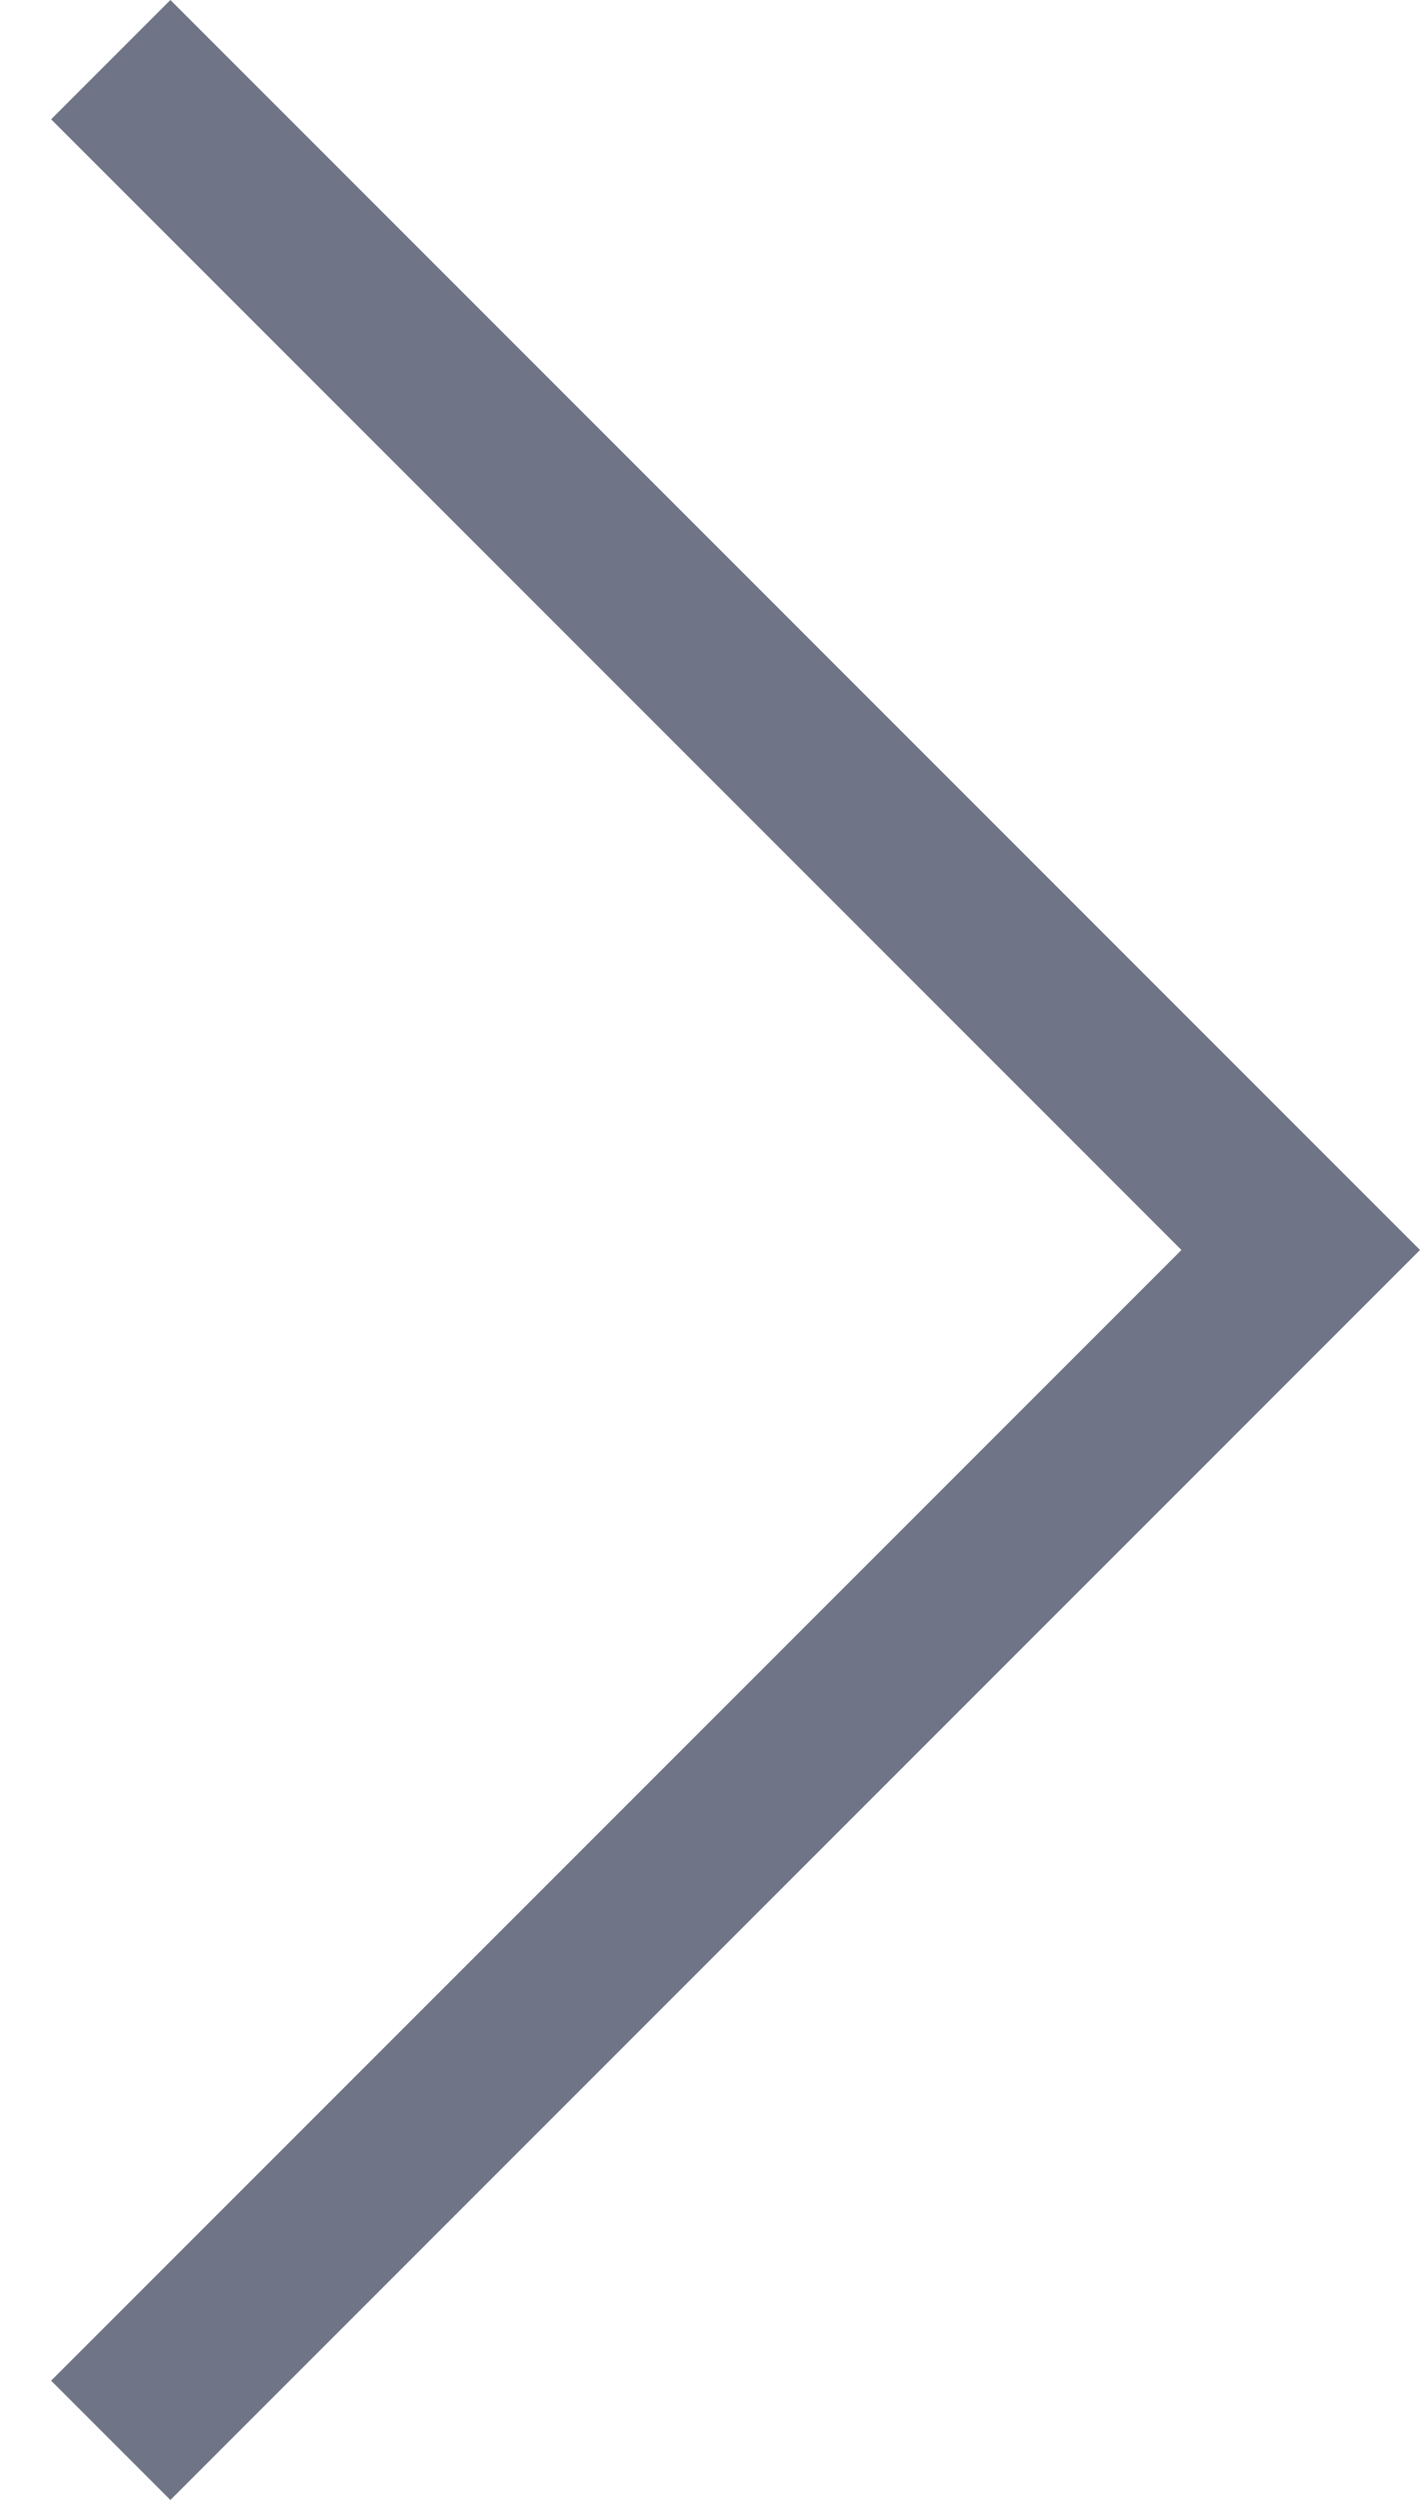<?xml version="1.0" encoding="UTF-8"?>
<svg width="25px" height="44px" viewBox="0 0 25 44" version="1.1" xmlns="http://www.w3.org/2000/svg" xmlns:xlink="http://www.w3.org/1999/xlink">
    <!-- Generator: Sketch 56.3 (81716) - https://sketch.com -->
    <title>page-right</title>
    <desc>Created with Sketch.</desc>
    <g id="Page-1" stroke="none" stroke-width="1" fill="none" fill-rule="evenodd">
        <g id="page-right" transform="translate(12.5, 22) scale(-1, 1) translate(-12.5, -22) " fill="#6F7587" fill-rule="nonzero">
            <polygon id="Path" points="0 22 22 0 24.1 2.1 4.2 22 24.1 41.9 22 44 0 22"></polygon>
        </g>
    </g>
</svg>